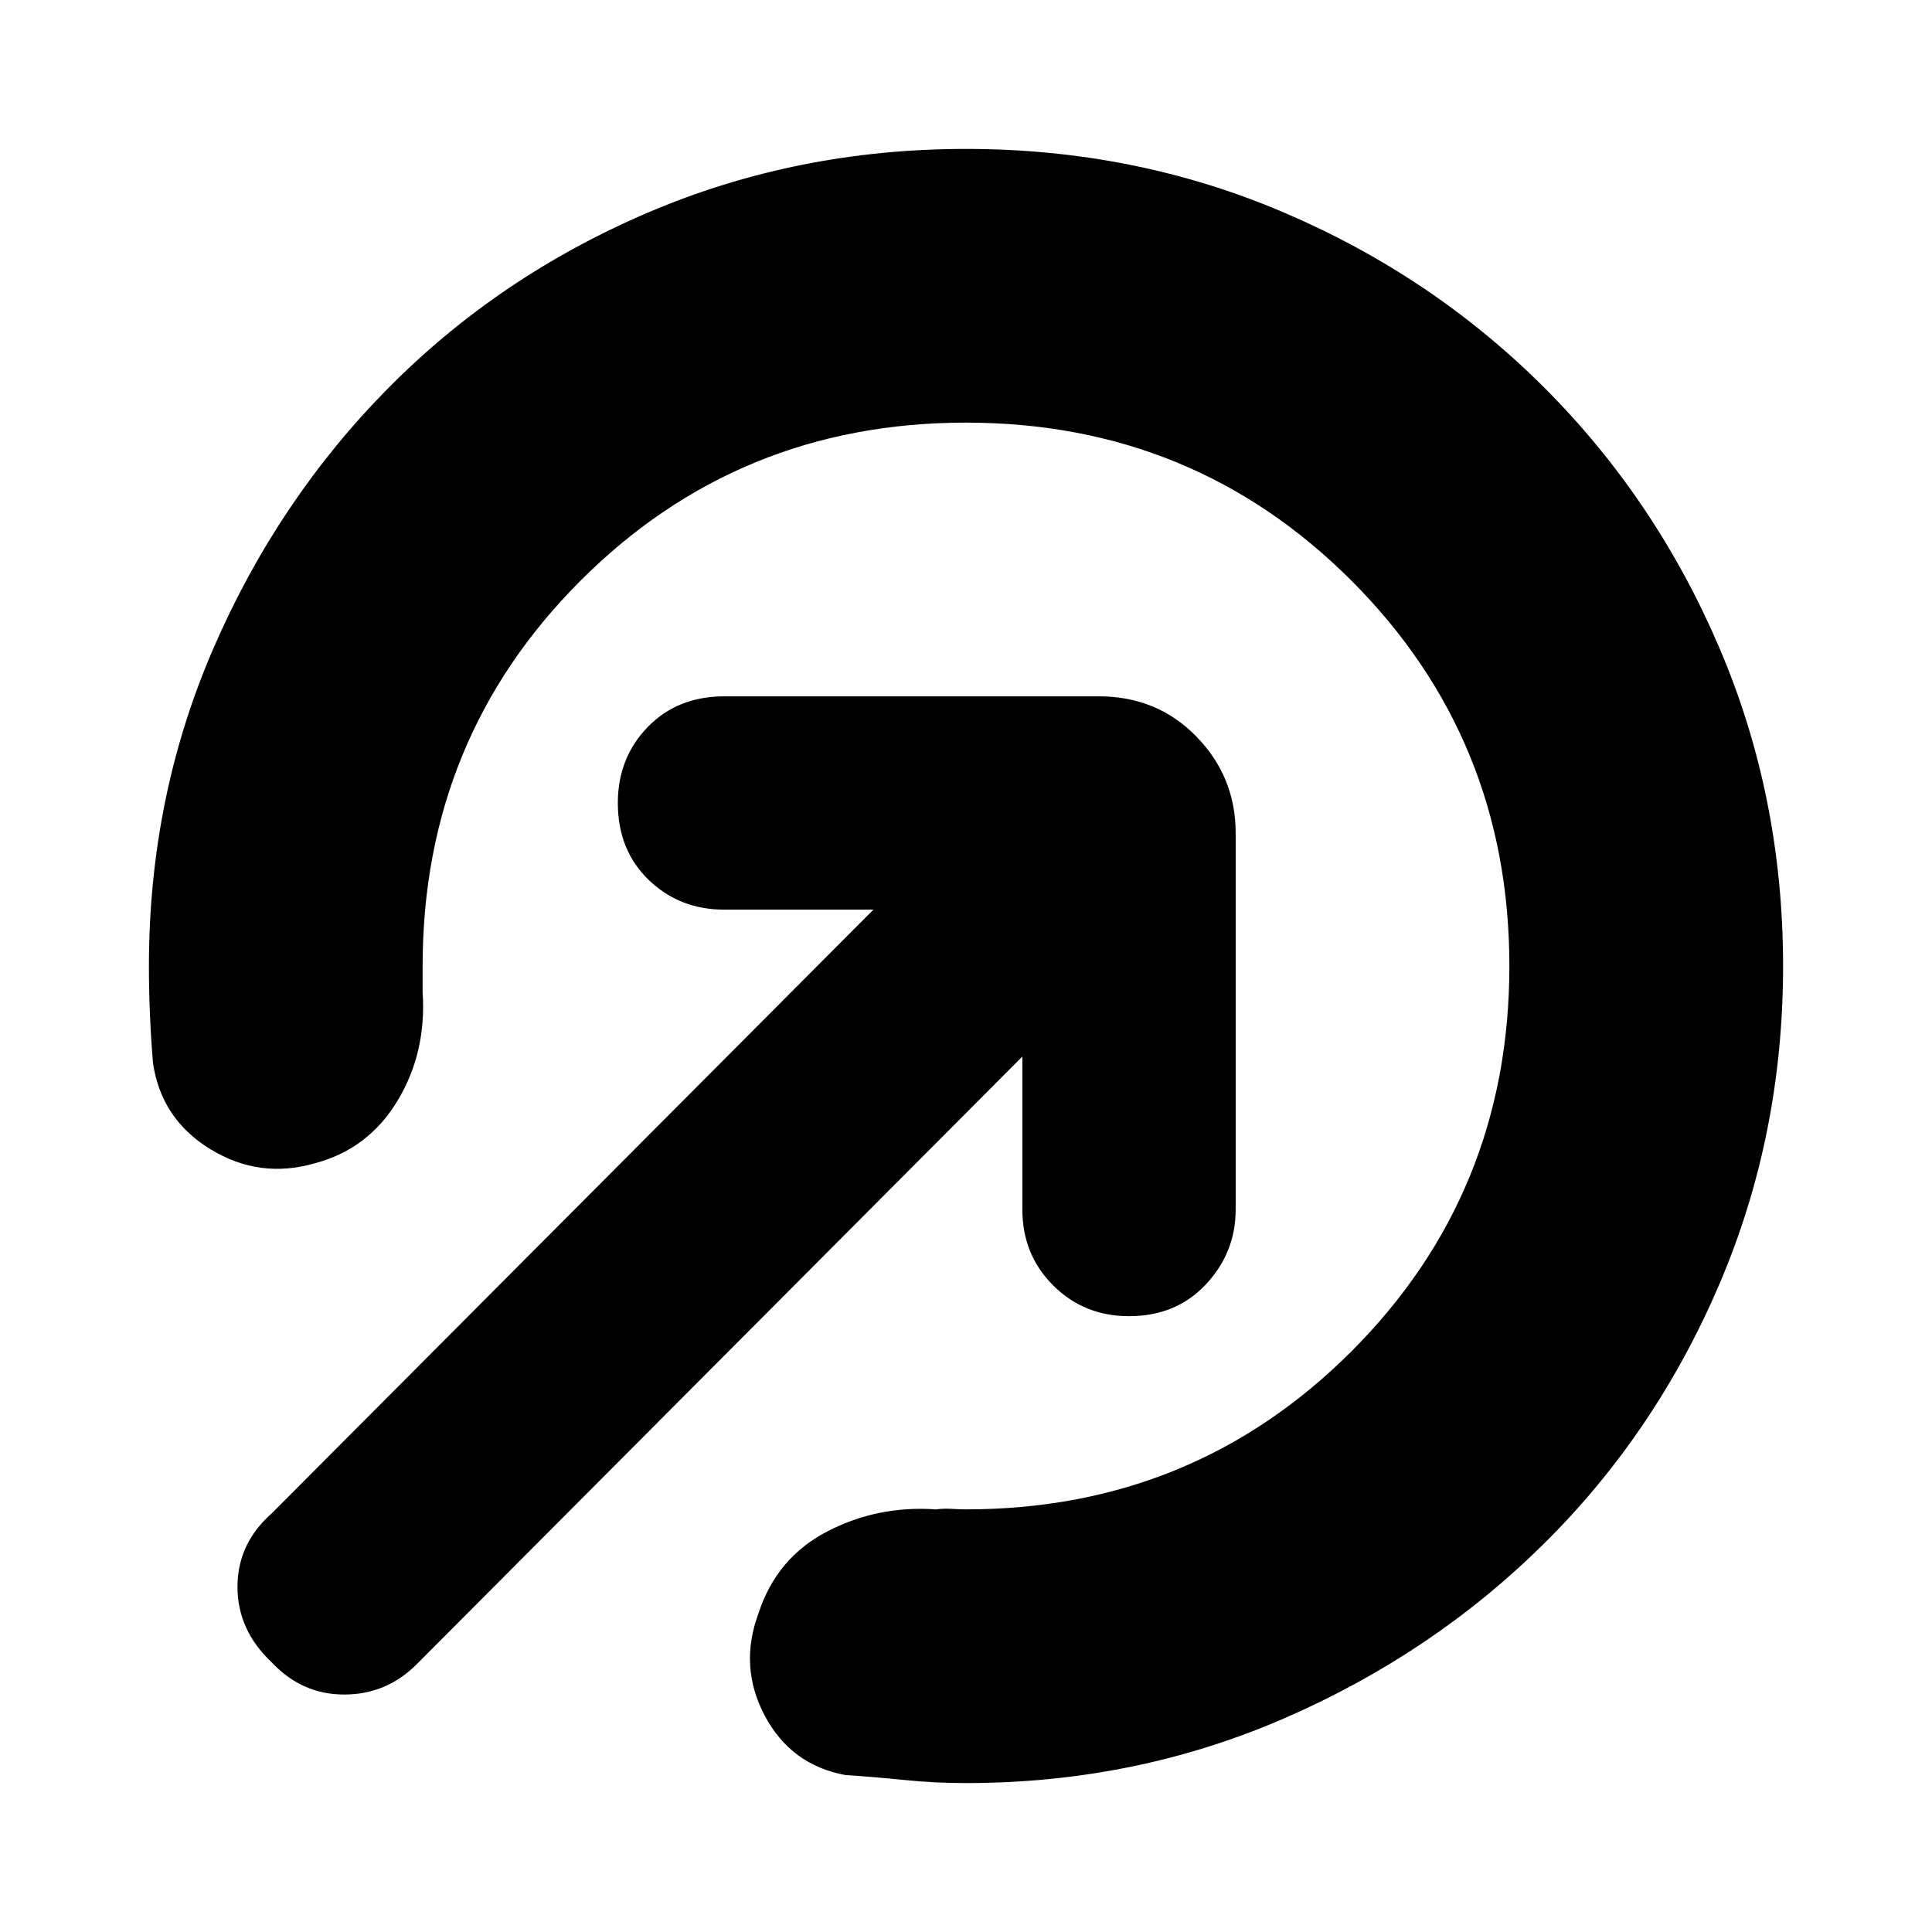 <svg xmlns="http://www.w3.org/2000/svg" height="24" viewBox="0 -960 960 960" width="24"><path d="M480-886q84 0 157.955 31.591 73.954 31.591 129.409 87.045 55.454 55.455 87.045 129.409Q886-564 886-480q0 84-31.591 157.955-31.591 73.954-87.045 128.909-55.455 54.954-129.409 87.045Q564-74 480-74q-15.493 0-30.247-1.5Q435-77 420-78q-27-5-40-29.5t-3-51.155Q386-186 411-199t54-11q4-.5 8-.25t7 .25q113 0 191.5-78.5T750-480q0-113-78.5-191.5T480-750q-113 0-191.5 78.5T210-480v13q2 30-12.5 54t-41 31q-27.5 8-52-7T76-432q-1-12.194-1.5-24.097T74-480q0-84 32.091-157.955 32.091-73.954 87.045-129.409 54.955-55.454 128.909-87.045Q396-886 480-886Zm28 451L207-133q-15 15-36 15t-36-16q-17-16-17-37.5t17-36.5l299-300h-74q-22.4 0-37.7-14.8Q307-537.6 307-561q0-22.4 14.8-37.7Q336.6-614 360-614h186q29 0 48.5 20t19.5 48v187q0 21.4-14.8 37.2Q584.4-306 561-306q-22.4 0-37.7-15.3Q508-336.6 508-359v-76Z"/></svg>